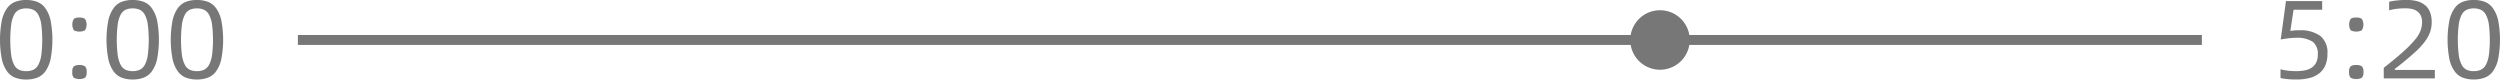 <svg xmlns="http://www.w3.org/2000/svg" width="503" height="16" viewBox="0 0 503 16">
<defs>
    <style>
      .cls-1 {
        fill: #777;
        fill-rule: evenodd;
      }
    </style>
  </defs>
  <path id="形状_4" data-name="形状 4" class="cls-1" d="M457.993,300.059a5.984,5.984,0,0,0-5.9,4.986H183.934v2H452.093a5.984,5.984,0,0,0,11.8,0H567.017v-2H463.894A5.985,5.985,0,0,0,457.993,300.059ZM133.084,299.6a3.629,3.629,0,0,0-1.676-1.256,6.382,6.382,0,0,0-2.147-.347,6.3,6.3,0,0,0-2.136.347,3.639,3.639,0,0,0-1.664,1.256,6.624,6.624,0,0,0-1.079,2.454,20.623,20.623,0,0,0,0,7.9,6.518,6.518,0,0,0,1.079,2.455,3.66,3.66,0,0,0,1.664,1.244,6.3,6.3,0,0,0,2.136.347,6.382,6.382,0,0,0,2.147-.347,3.65,3.65,0,0,0,1.676-1.244,6.534,6.534,0,0,0,1.08-2.455,20.677,20.677,0,0,0,0-7.9A6.64,6.64,0,0,0,133.084,299.6Zm-0.776,9.5a5.825,5.825,0,0,1-.6,1.939,2.274,2.274,0,0,1-1.012,1,3.4,3.4,0,0,1-1.439.28,3.347,3.347,0,0,1-1.416-.28,2.215,2.215,0,0,1-1-1,5.988,5.988,0,0,1-.584-1.939,25.147,25.147,0,0,1,0-6.187,6,6,0,0,1,.584-1.939,2.218,2.218,0,0,1,1-1,3.347,3.347,0,0,1,1.416-.281,3.4,3.4,0,0,1,1.439.281,2.277,2.277,0,0,1,1.012,1,5.84,5.84,0,0,1,.6,1.939A25.147,25.147,0,0,1,132.308,309.1Zm7.679,1.984a1.9,1.9,0,0,0-1.114.247,1.436,1.436,0,0,0-.325,1.143,1.511,1.511,0,0,0,.325,1.188,2.609,2.609,0,0,0,2.216,0,1.472,1.472,0,0,0,.337-1.188,1.4,1.4,0,0,0-.337-1.143A1.9,1.9,0,0,0,139.987,311.086Zm0-9.55a1.9,1.9,0,0,0-1.114.247,2.254,2.254,0,0,0,0,2.332,2.618,2.618,0,0,0,2.216,0,2.186,2.186,0,0,0,0-2.332A1.908,1.908,0,0,0,139.987,301.536Zm14.525-1.938a3.629,3.629,0,0,0-1.676-1.256,6.382,6.382,0,0,0-2.147-.347,6.3,6.3,0,0,0-2.136.347,3.639,3.639,0,0,0-1.664,1.256,6.624,6.624,0,0,0-1.079,2.454,20.623,20.623,0,0,0,0,7.9,6.518,6.518,0,0,0,1.079,2.455,3.66,3.66,0,0,0,1.664,1.244,6.3,6.3,0,0,0,2.136.347,6.382,6.382,0,0,0,2.147-.347,3.65,3.65,0,0,0,1.676-1.244,6.534,6.534,0,0,0,1.08-2.455,20.677,20.677,0,0,0,0-7.9A6.64,6.64,0,0,0,154.512,299.6Zm-0.776,9.5a5.825,5.825,0,0,1-.6,1.939,2.274,2.274,0,0,1-1.012,1,3.4,3.4,0,0,1-1.439.28,3.344,3.344,0,0,1-1.416-.28,2.215,2.215,0,0,1-1-1,5.988,5.988,0,0,1-.584-1.939,25.147,25.147,0,0,1,0-6.187,6,6,0,0,1,.584-1.939,2.218,2.218,0,0,1,1-1,3.344,3.344,0,0,1,1.416-.281,3.4,3.4,0,0,1,1.439.281,2.277,2.277,0,0,1,1.012,1,5.84,5.84,0,0,1,.6,1.939A25.147,25.147,0,0,1,153.736,309.1Zm13.7-9.5a3.621,3.621,0,0,0-1.675-1.256,6.391,6.391,0,0,0-2.147-.347,6.3,6.3,0,0,0-2.136.347,3.639,3.639,0,0,0-1.664,1.256,6.607,6.607,0,0,0-1.079,2.454,20.623,20.623,0,0,0,0,7.9,6.5,6.5,0,0,0,1.079,2.455,3.66,3.66,0,0,0,1.664,1.244,6.3,6.3,0,0,0,2.136.347,6.391,6.391,0,0,0,2.147-.347,3.642,3.642,0,0,0,1.675-1.244,6.487,6.487,0,0,0,1.079-2.455,20.571,20.571,0,0,0,0-7.9A6.591,6.591,0,0,0,167.44,299.6Zm-0.775,9.5a5.825,5.825,0,0,1-.6,1.939,2.274,2.274,0,0,1-1.012,1,3.4,3.4,0,0,1-1.439.28,3.355,3.355,0,0,1-1.417-.28,2.218,2.218,0,0,1-1-1,5.988,5.988,0,0,1-.584-1.939,25.147,25.147,0,0,1,0-6.187,6,6,0,0,1,.584-1.939,2.221,2.221,0,0,1,1-1,3.355,3.355,0,0,1,1.417-.281,3.4,3.4,0,0,1,1.439.281,2.277,2.277,0,0,1,1.012,1,5.84,5.84,0,0,1,.6,1.939A25.147,25.147,0,0,1,166.665,309.1Zm419.975-5.01q-0.54,0-.966.034c-0.286.022-.57,0.056-0.855,0.1l0.652-4.259h5.756v-1.749h-7.285l-1.057,7.734q0.743-.135,1.552-0.235a11.634,11.634,0,0,1,1.439-.1,5.733,5.733,0,0,1,3.451.795,3.025,3.025,0,0,1,1.023,2.545,3.612,3.612,0,0,1-.315,1.6,2.679,2.679,0,0,1-.877,1.032,3.673,3.673,0,0,1-1.36.56,8.581,8.581,0,0,1-1.765.168,14.833,14.833,0,0,1-1.608-.078,11.849,11.849,0,0,1-1.585-.3v1.771a13.731,13.731,0,0,0,1.518.224q0.753,0.067,1.7.067a10.566,10.566,0,0,0,2.574-.291,5.266,5.266,0,0,0,1.967-.919,4.121,4.121,0,0,0,1.248-1.6,5.733,5.733,0,0,0,.439-2.365,4.265,4.265,0,0,0-1.461-3.609A6.763,6.763,0,0,0,586.64,304.092Zm11.445,6.994a1.9,1.9,0,0,0-1.114.247,1.436,1.436,0,0,0-.325,1.143,1.511,1.511,0,0,0,.325,1.188,2.606,2.606,0,0,0,2.215,0,1.472,1.472,0,0,0,.338-1.188,1.4,1.4,0,0,0-.338-1.143A1.9,1.9,0,0,0,598.085,311.086Zm0-9.55a1.9,1.9,0,0,0-1.114.247,2.254,2.254,0,0,0,0,2.332,2.616,2.616,0,0,0,2.215,0,2.18,2.18,0,0,0,0-2.332A1.9,1.9,0,0,0,598.085,301.536Zm7.757,10.335,0.9-.695q1.89-1.5,3.148-2.656a15.78,15.78,0,0,0,2-2.153,7.07,7.07,0,0,0,1.056-1.928,6.132,6.132,0,0,0,.315-1.983,5.366,5.366,0,0,0-.349-2.04,3.417,3.417,0,0,0-1.011-1.39,4.219,4.219,0,0,0-1.585-.785,8.031,8.031,0,0,0-2.069-.246,18.627,18.627,0,0,0-1.877.09,13.677,13.677,0,0,0-1.675.268v1.727a10.7,10.7,0,0,1,1.753-.326q0.833-.078,1.574-0.078a6.318,6.318,0,0,1,1.158.112,2.879,2.879,0,0,1,1.069.426,2.439,2.439,0,0,1,.775.852,2.761,2.761,0,0,1,.3,1.367,5.229,5.229,0,0,1-.27,1.648,6.187,6.187,0,0,1-1.1,1.849,22.25,22.25,0,0,1-2.339,2.4q-1.506,1.367-4,3.318v2.129h10.276v-1.7h-8.05v-0.2Zm20.777-9.819a6.64,6.64,0,0,0-1.08-2.454,3.626,3.626,0,0,0-1.675-1.256,6.392,6.392,0,0,0-2.148-.347,6.287,6.287,0,0,0-2.135.347,3.628,3.628,0,0,0-1.664,1.256,6.591,6.591,0,0,0-1.079,2.454,20.571,20.571,0,0,0,0,7.9,6.487,6.487,0,0,0,1.079,2.455,3.649,3.649,0,0,0,1.664,1.244,6.287,6.287,0,0,0,2.135.347,6.392,6.392,0,0,0,2.148-.347,3.647,3.647,0,0,0,1.675-1.244,6.534,6.534,0,0,0,1.08-2.455A20.677,20.677,0,0,0,626.619,302.052Zm-1.856,7.05a5.827,5.827,0,0,1-.6,1.939,2.276,2.276,0,0,1-1.013,1,3.4,3.4,0,0,1-1.439.28,3.347,3.347,0,0,1-1.416-.28,2.209,2.209,0,0,1-1-1,5.986,5.986,0,0,1-.585-1.939,25.017,25.017,0,0,1,0-6.187,6,6,0,0,1,.585-1.939,2.211,2.211,0,0,1,1-1,3.347,3.347,0,0,1,1.416-.281,3.4,3.4,0,0,1,1.439.281,2.279,2.279,0,0,1,1.013,1,5.842,5.842,0,0,1,.6,1.939A25.147,25.147,0,0,1,624.763,309.1Z" transform="translate(-124 -298)"/>
</svg>
